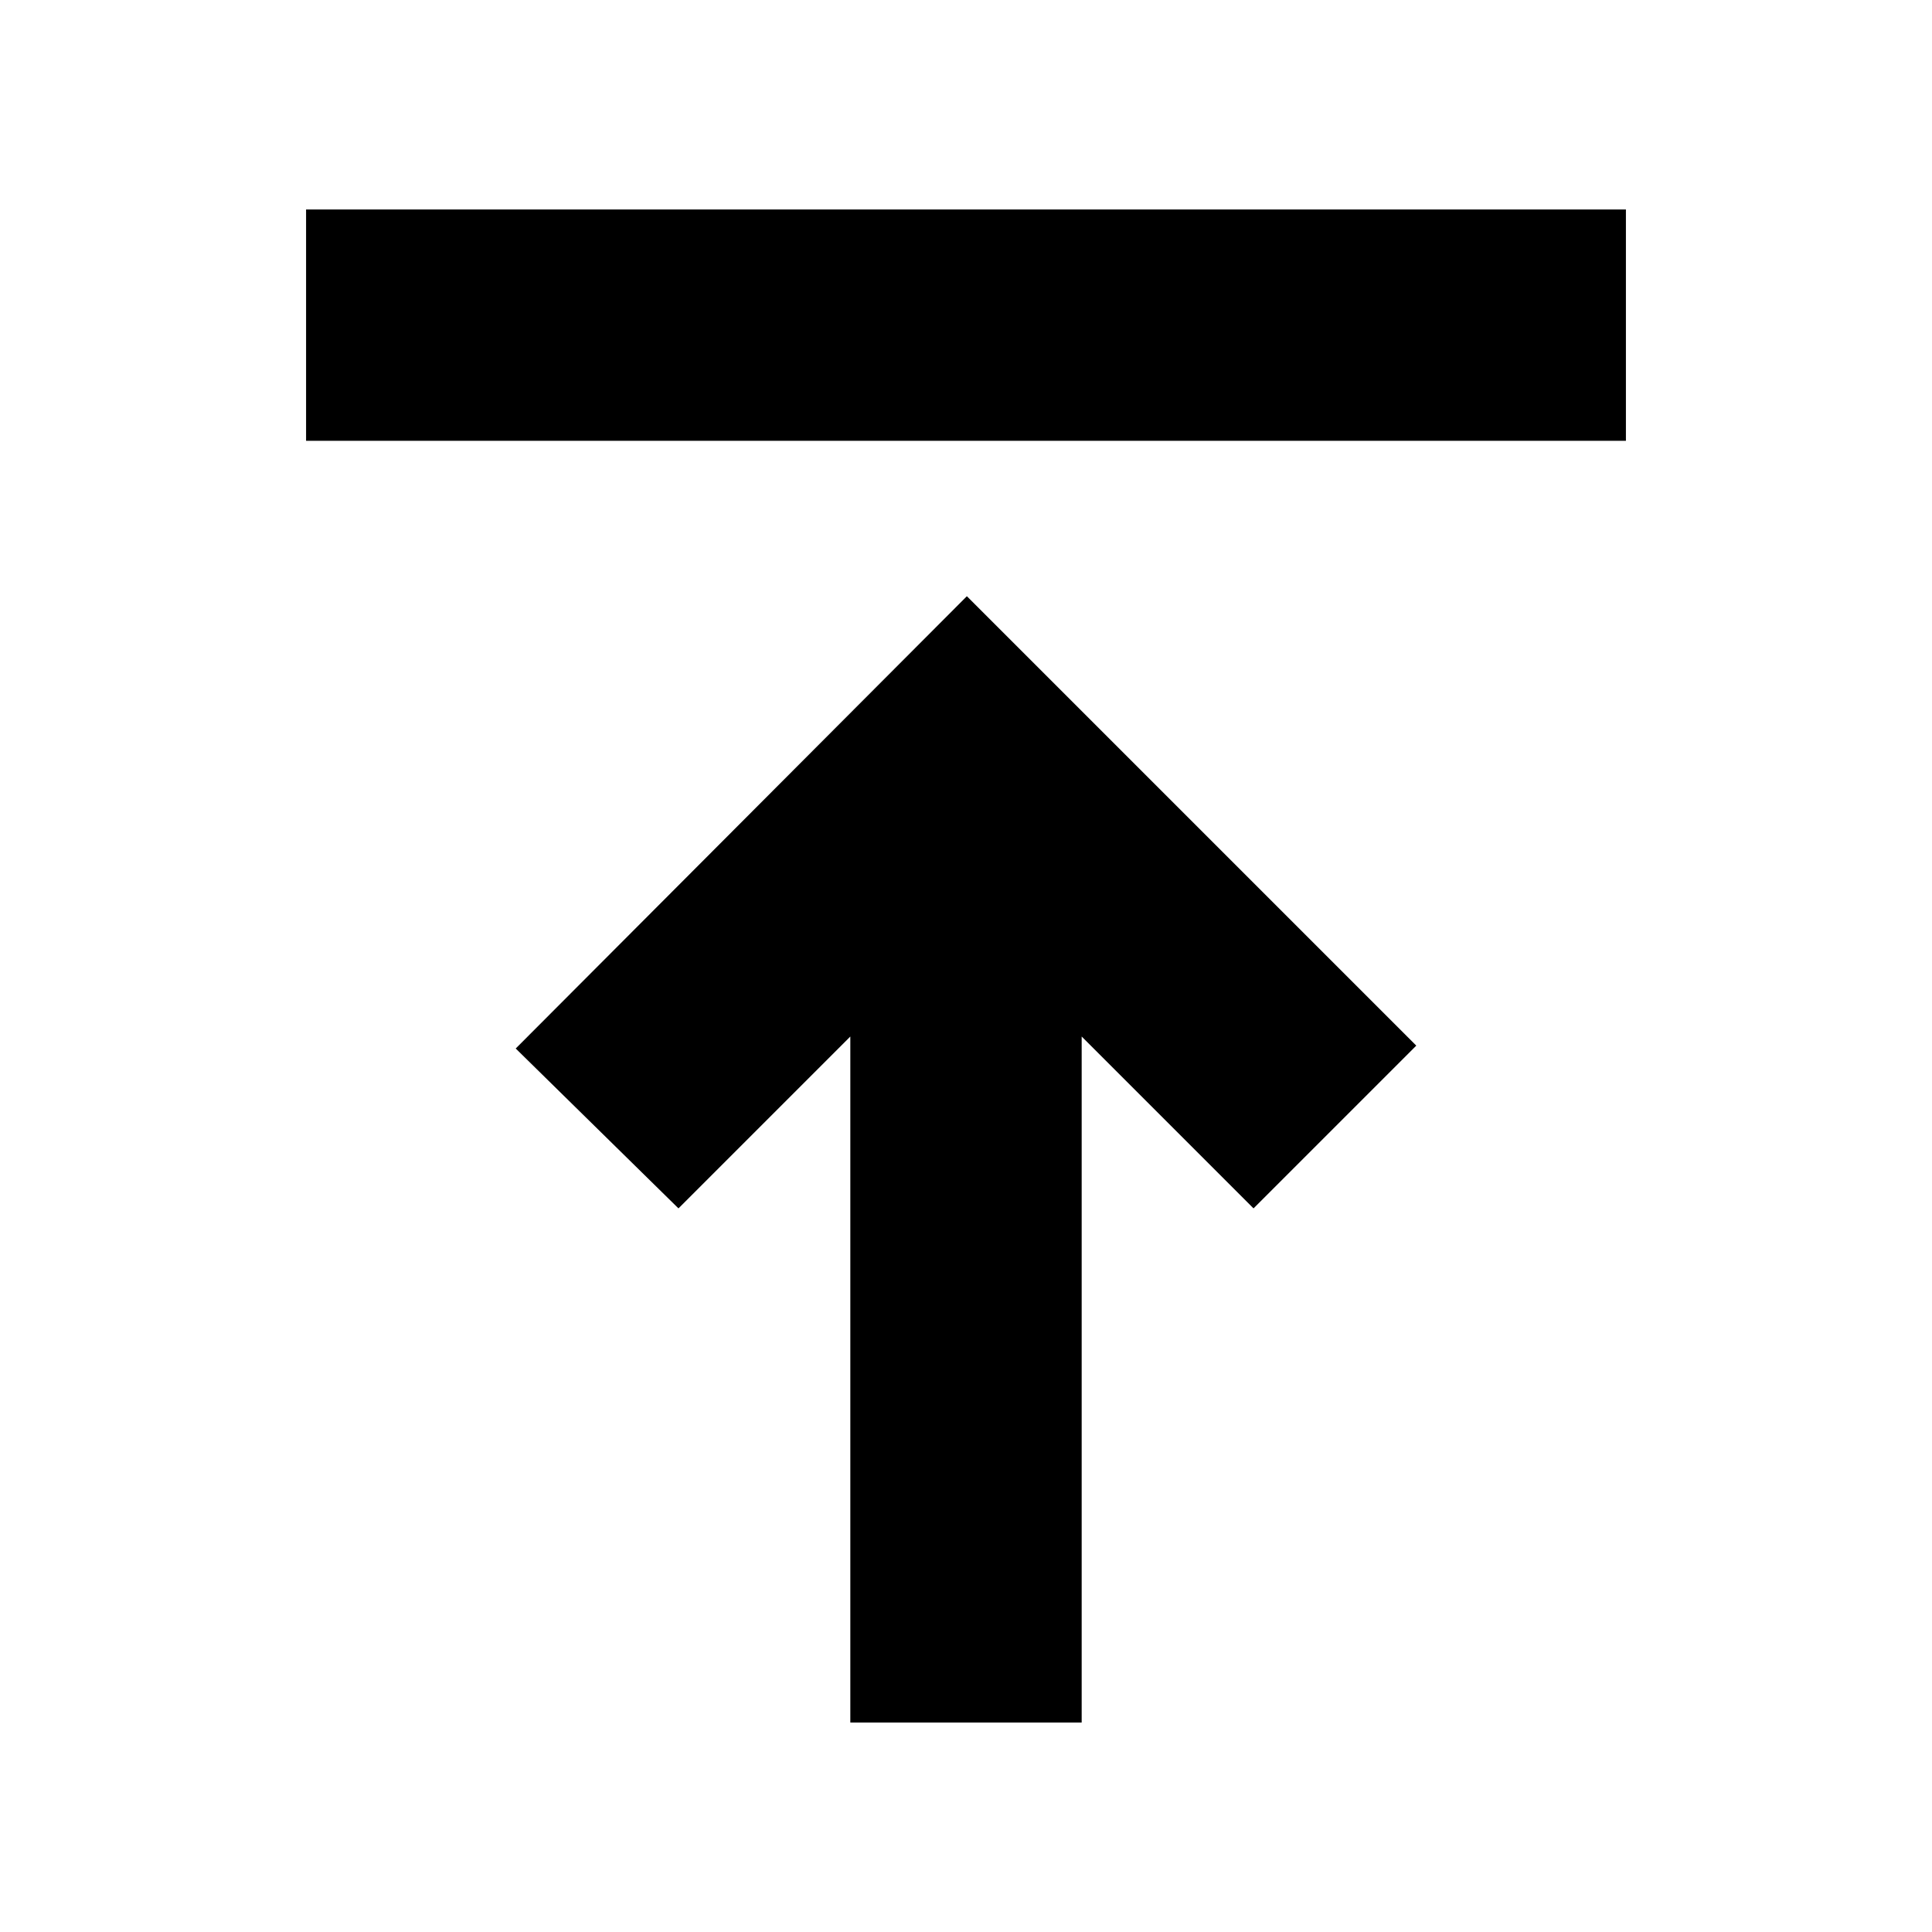 <svg xmlns="http://www.w3.org/2000/svg" height="20" viewBox="0 -960 960 960" width="20"><path d="M152.09-740.96v-114.95h655.82v114.95H152.09Zm270.43 636.87v-340.86l-85.39 85.39L256.26-439l224.17-224.74 223.31 223.31-80.87 80.87-85.39-85.39v340.86H422.52Z"/></svg>